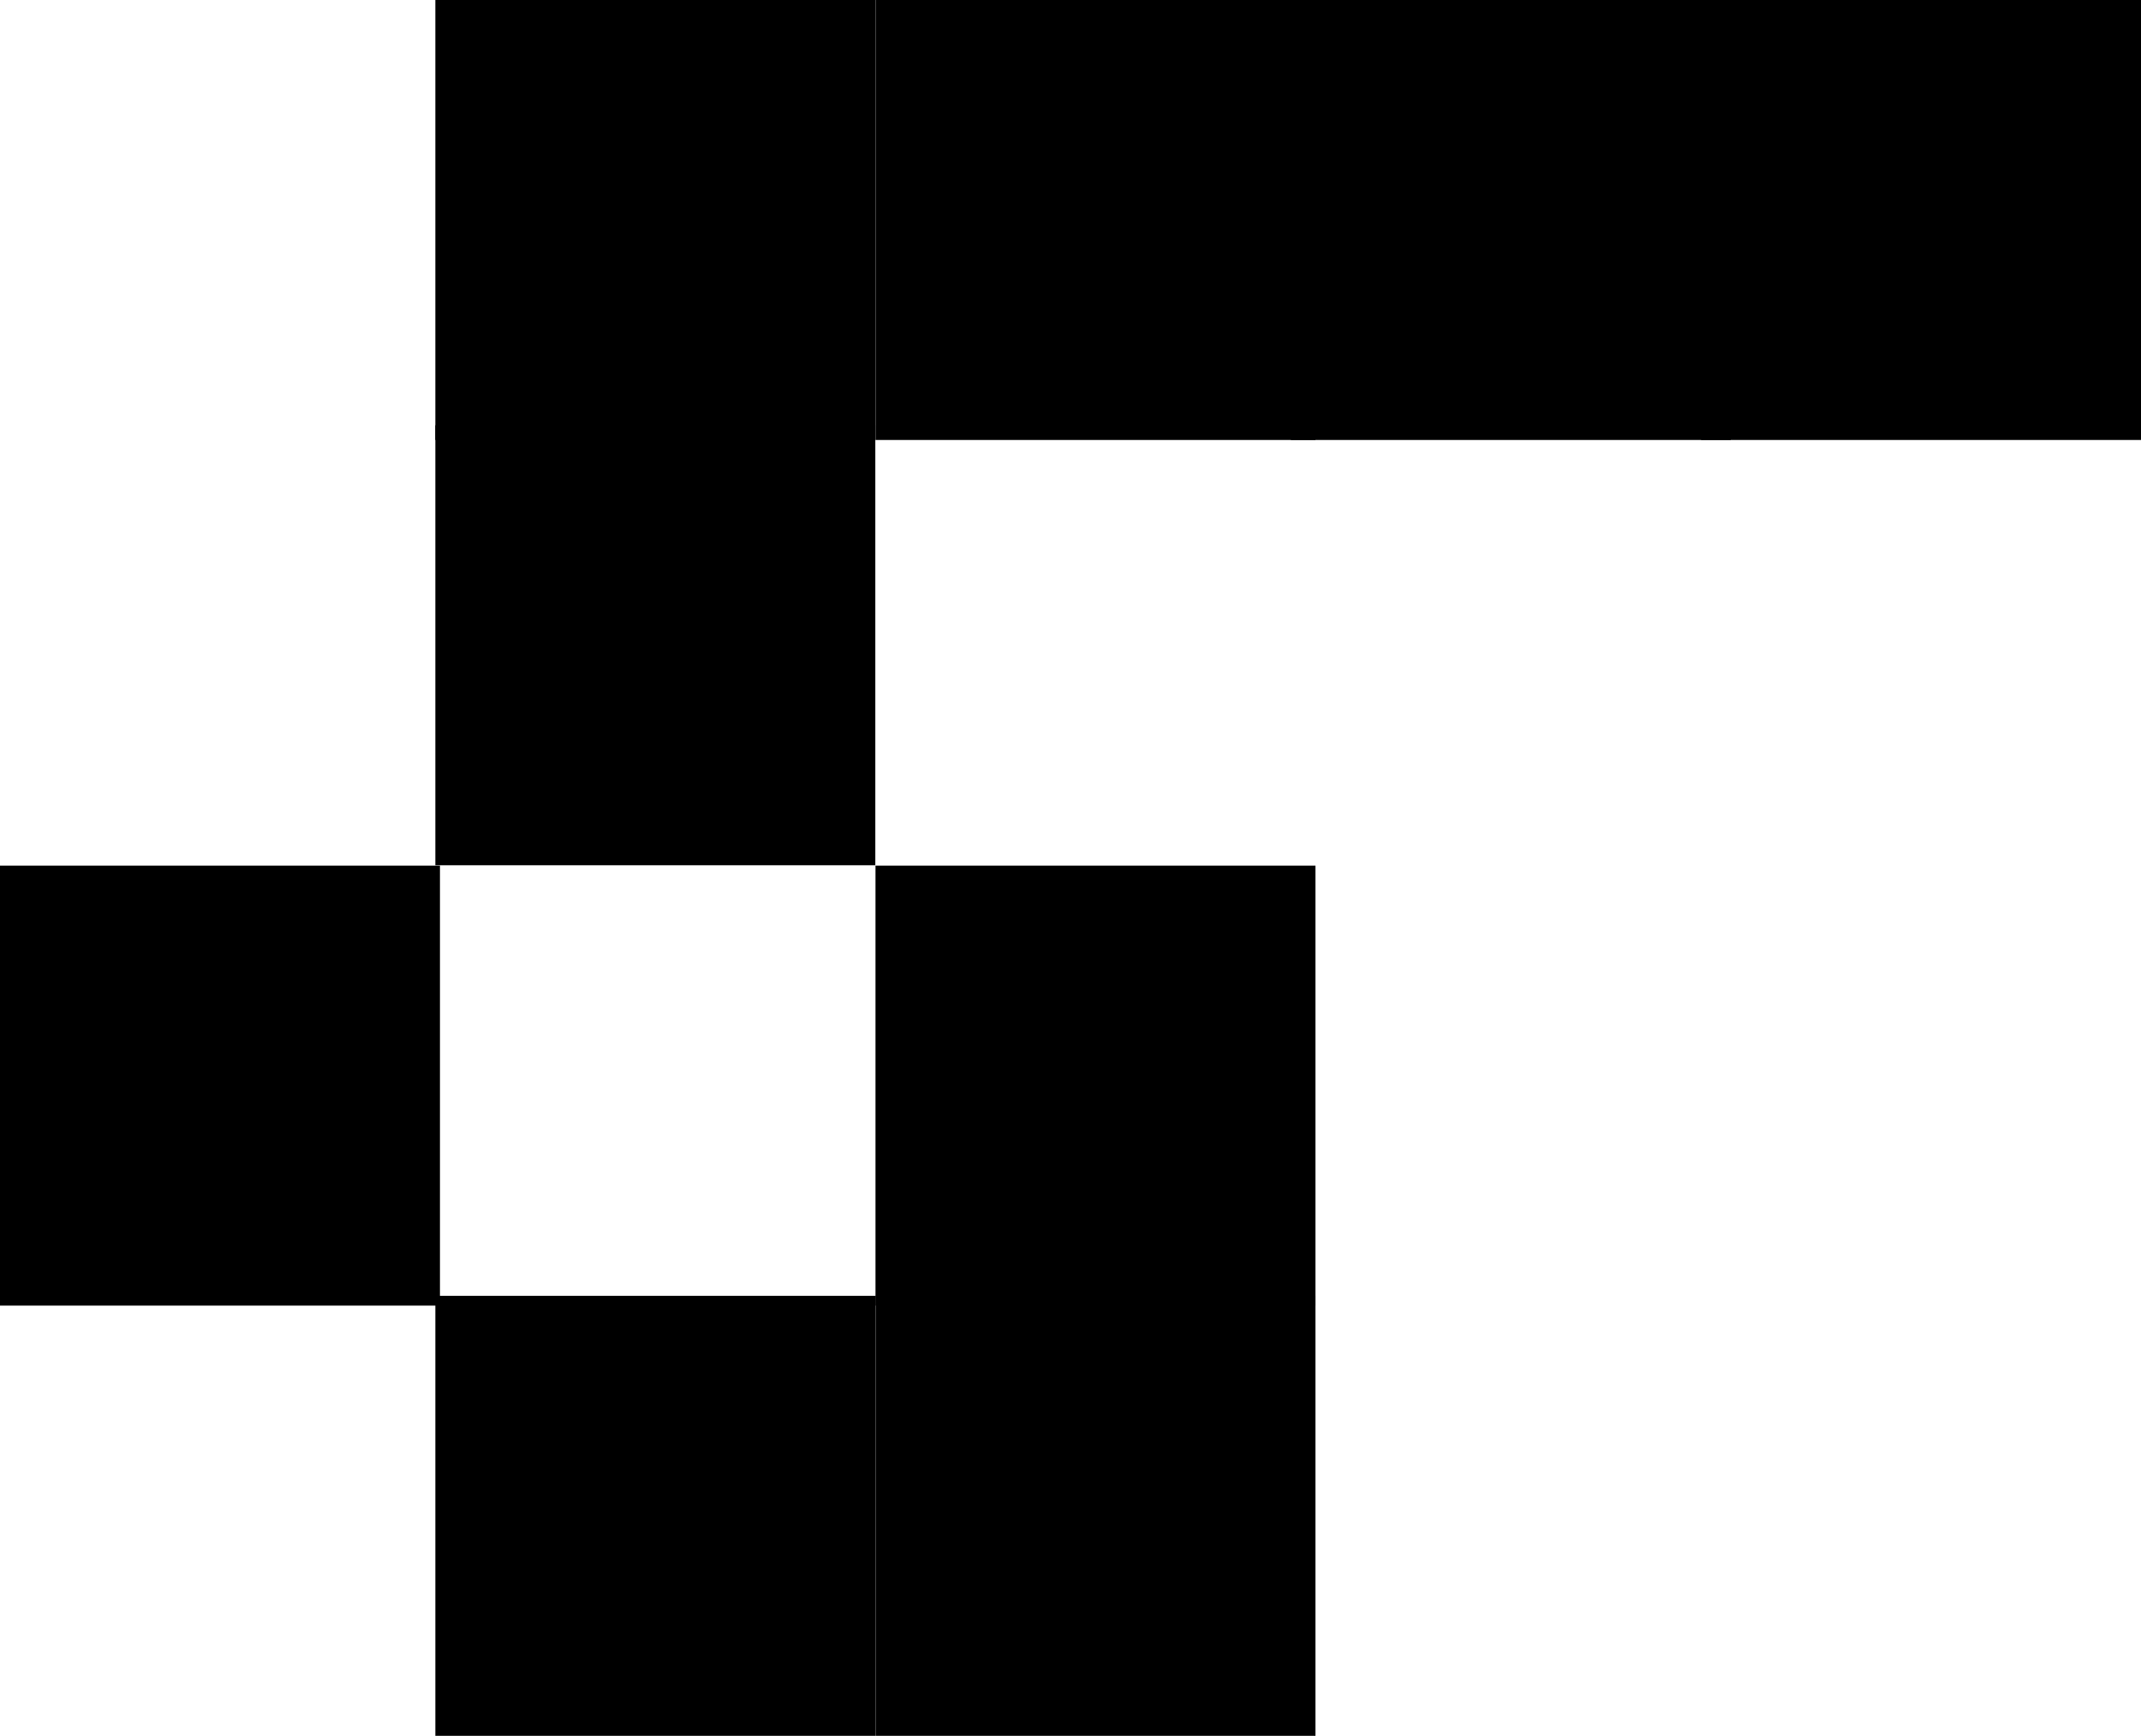<svg xmlns="http://www.w3.org/2000/svg" viewBox="0 0 120.88 98"><defs><style>.cls-1,.cls-2{stroke:#000;}.cls-1{stroke-miterlimit:10;}</style></defs><title>shapeAsset 4</title><g id="Layer_2" data-name="Layer 2"><g id="Layer_1-2" data-name="Layer 1"><rect class="cls-1" x="25.08" y="0.5" width="23.84" height="23.84"/><rect class="cls-1" x="25.08" y="73.66" width="23.84" height="23.84"/><rect class="cls-2" x="25.08" y="24.51" width="23.84" height="23.84"/><rect class="cls-1" x="49.93" y="49.37" width="23.84" height="23.84"/><rect class="cls-2" x="0.5" y="49.37" width="23.84" height="23.84"/><rect class="cls-1" x="49.93" y="0.5" width="23.84" height="23.84"/><rect class="cls-1" x="49.93" y="73.66" width="23.84" height="23.84"/><rect class="cls-1" x="73.38" y="0.5" width="23.84" height="23.84"/><rect class="cls-1" x="96.54" y="0.5" width="23.84" height="23.84"/></g></g></svg>